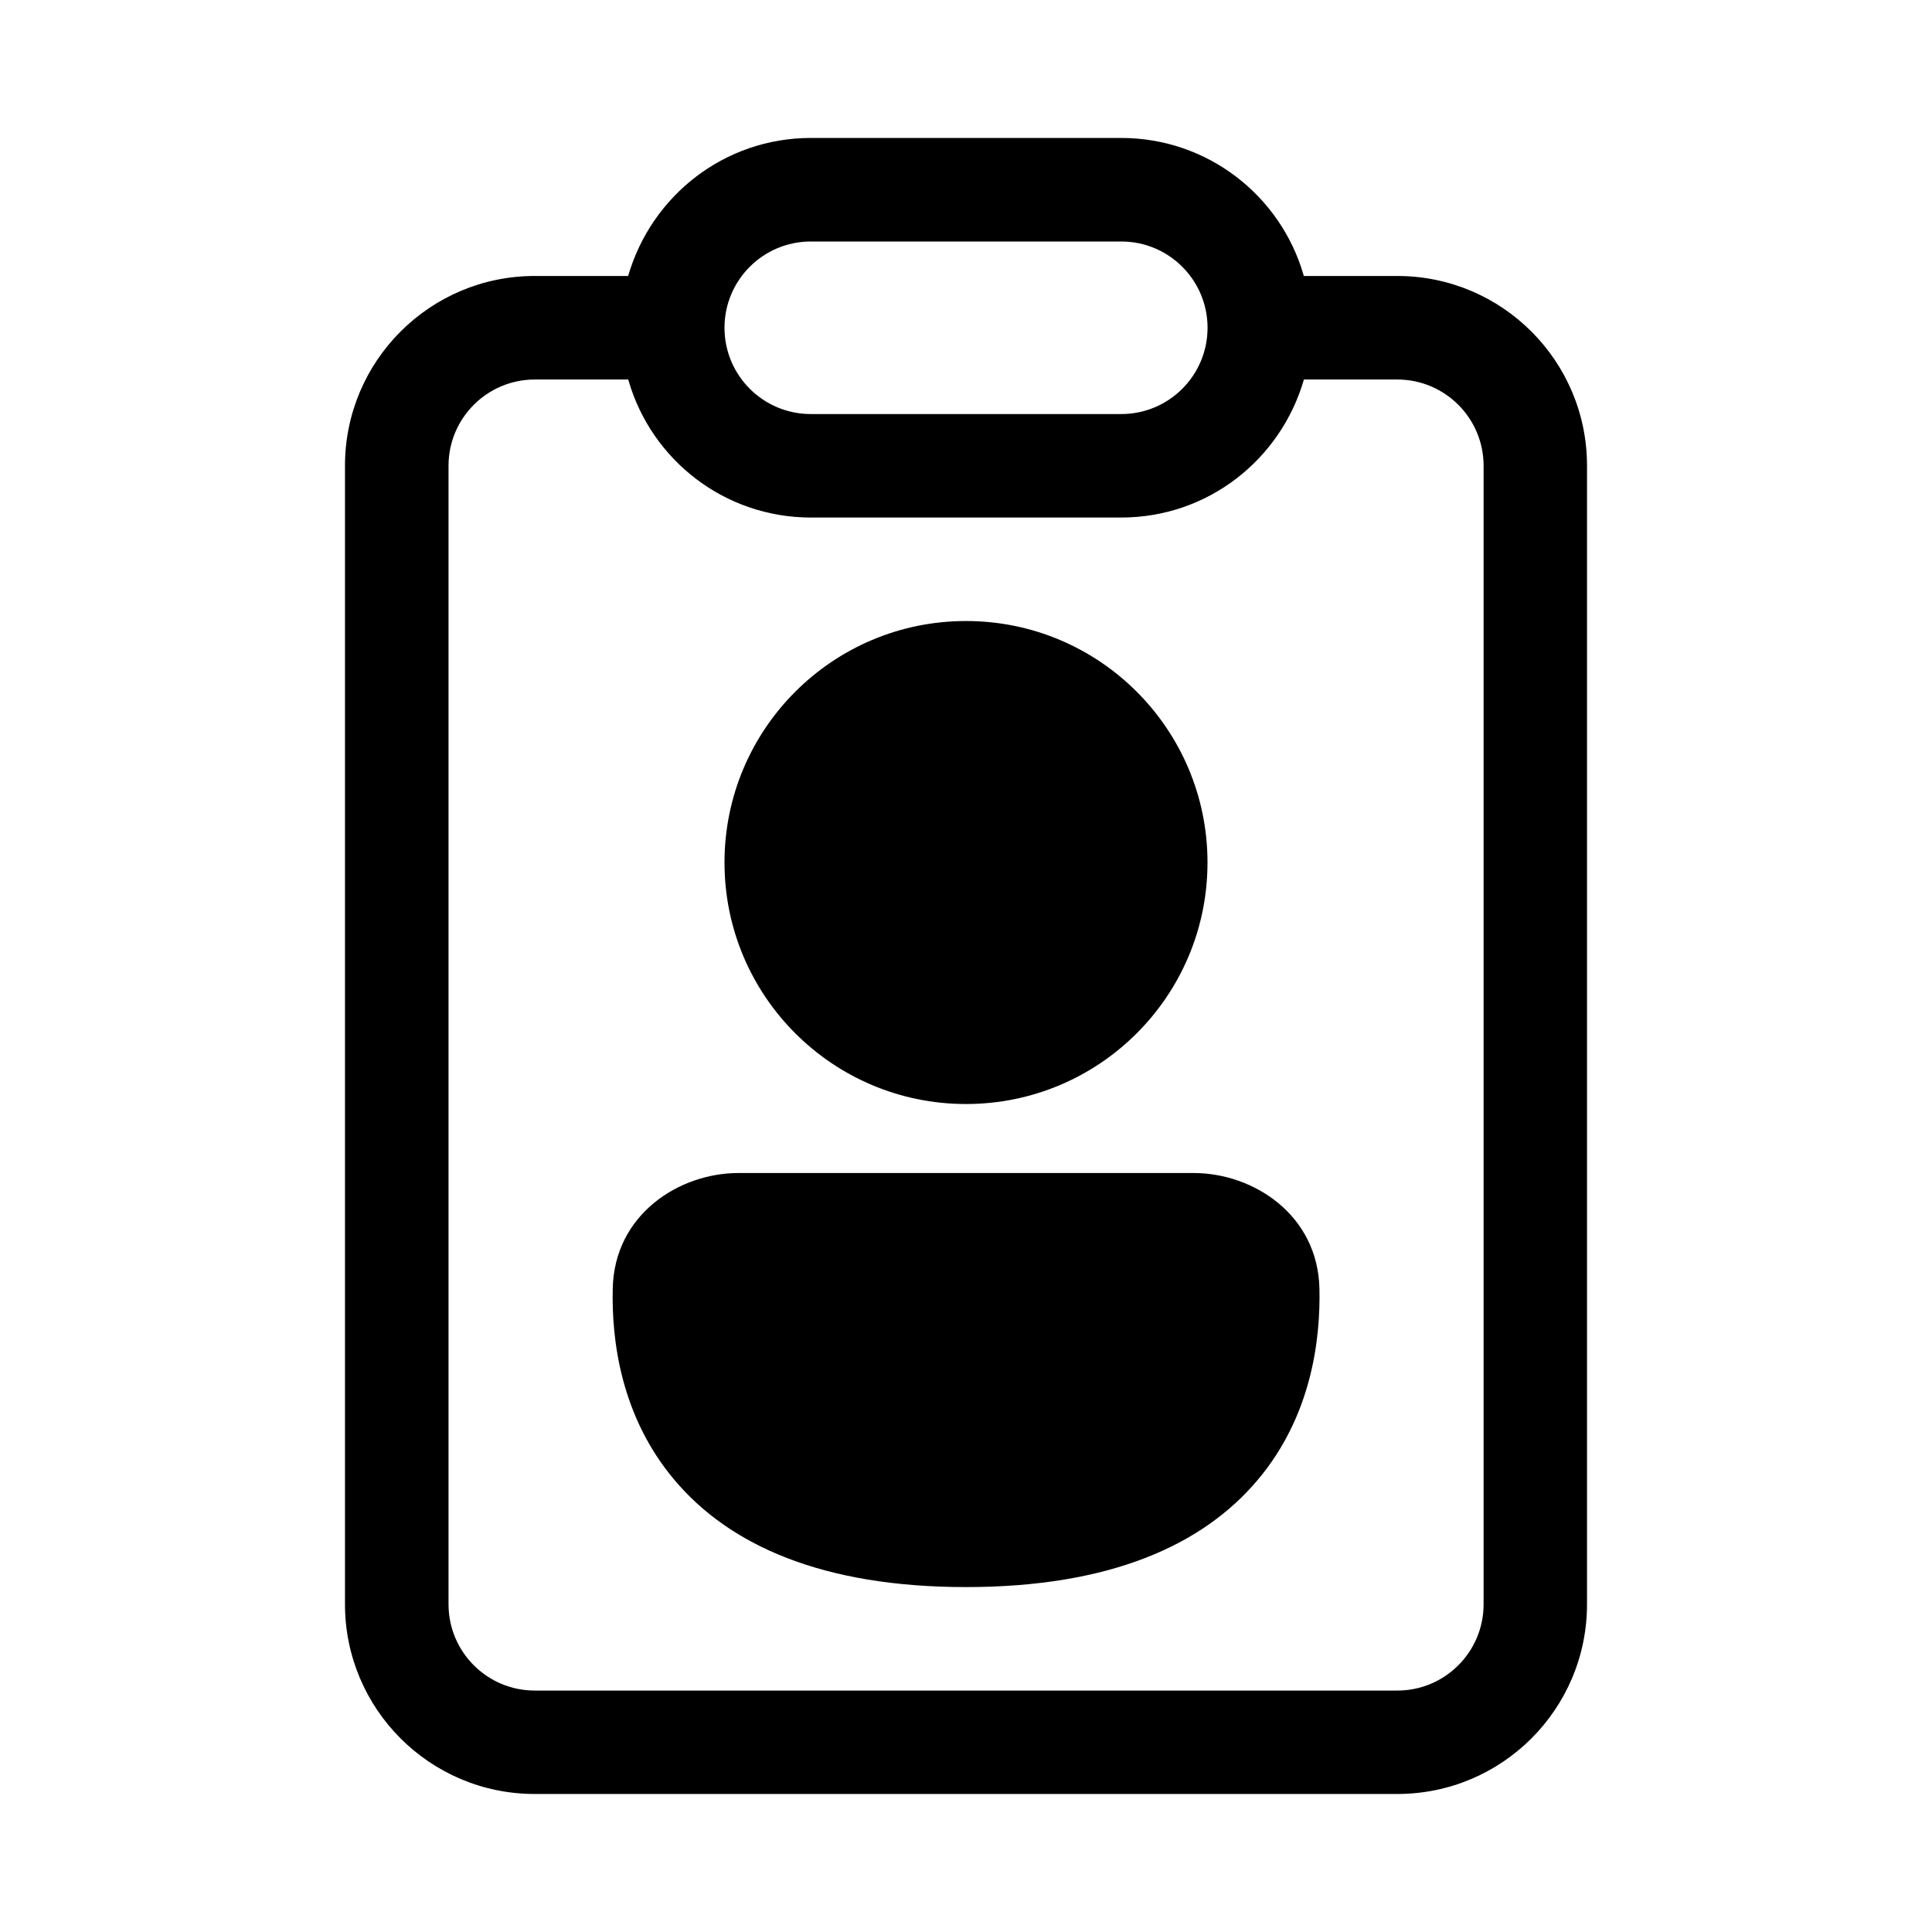 <!-- Generated by IcoMoon.io -->
<svg version="1.1" xmlns="http://www.w3.org/2000/svg" width="32" height="32" viewBox="0 0 32 32">
<title>guest-filled</title>
<path d="M16 10.286c-2.209 0-4 1.791-4 4s1.791 4 4 4v0c2.209 0 4-1.791 4-4s-1.791-4-4-4v0zM12.229 19.429c-0.983 0-2.053 0.688-2.080 1.911-0.021 0.856 0.133 2.118 1.022 3.173 0.91 1.080 2.446 1.774 4.83 1.774s3.92-0.694 4.83-1.774c0.889-1.055 1.042-2.317 1.023-3.173-0.029-1.223-1.098-1.911-2.081-1.911h-7.543zM21.597 4.571h1.546c1.736 0 3.143 1.407 3.143 3.143v0 18.857c0 1.736-1.407 3.143-3.143 3.143v0h-14.286c-1.736 0-3.143-1.407-3.143-3.143v0-18.857c0-1.736 1.407-3.143 3.143-3.143v0h1.547c0.386-1.33 1.594-2.285 3.024-2.286h5.143c0 0 0 0 0 0 1.431 0 2.638 0.956 3.018 2.264l0.006 0.022zM10.405 6.286h-1.547c-0.789 0-1.429 0.64-1.429 1.429v18.857c0 0.789 0.64 1.429 1.429 1.429h14.286c0.789 0 1.429-0.64 1.429-1.429v-18.857c0-0.789-0.64-1.429-1.429-1.429h-1.547c-0.386 1.33-1.593 2.285-3.024 2.286h-5.143c-1.431-0-2.638-0.956-3.018-2.264l-0.006-0.022zM12 5.429c0 0.789 0.64 1.429 1.429 1.429h5.143c0.789 0 1.429-0.64 1.429-1.429s-0.64-1.429-1.429-1.429v0h-5.143c-0.789 0-1.429 0.64-1.429 1.429z"></path>
</svg>
